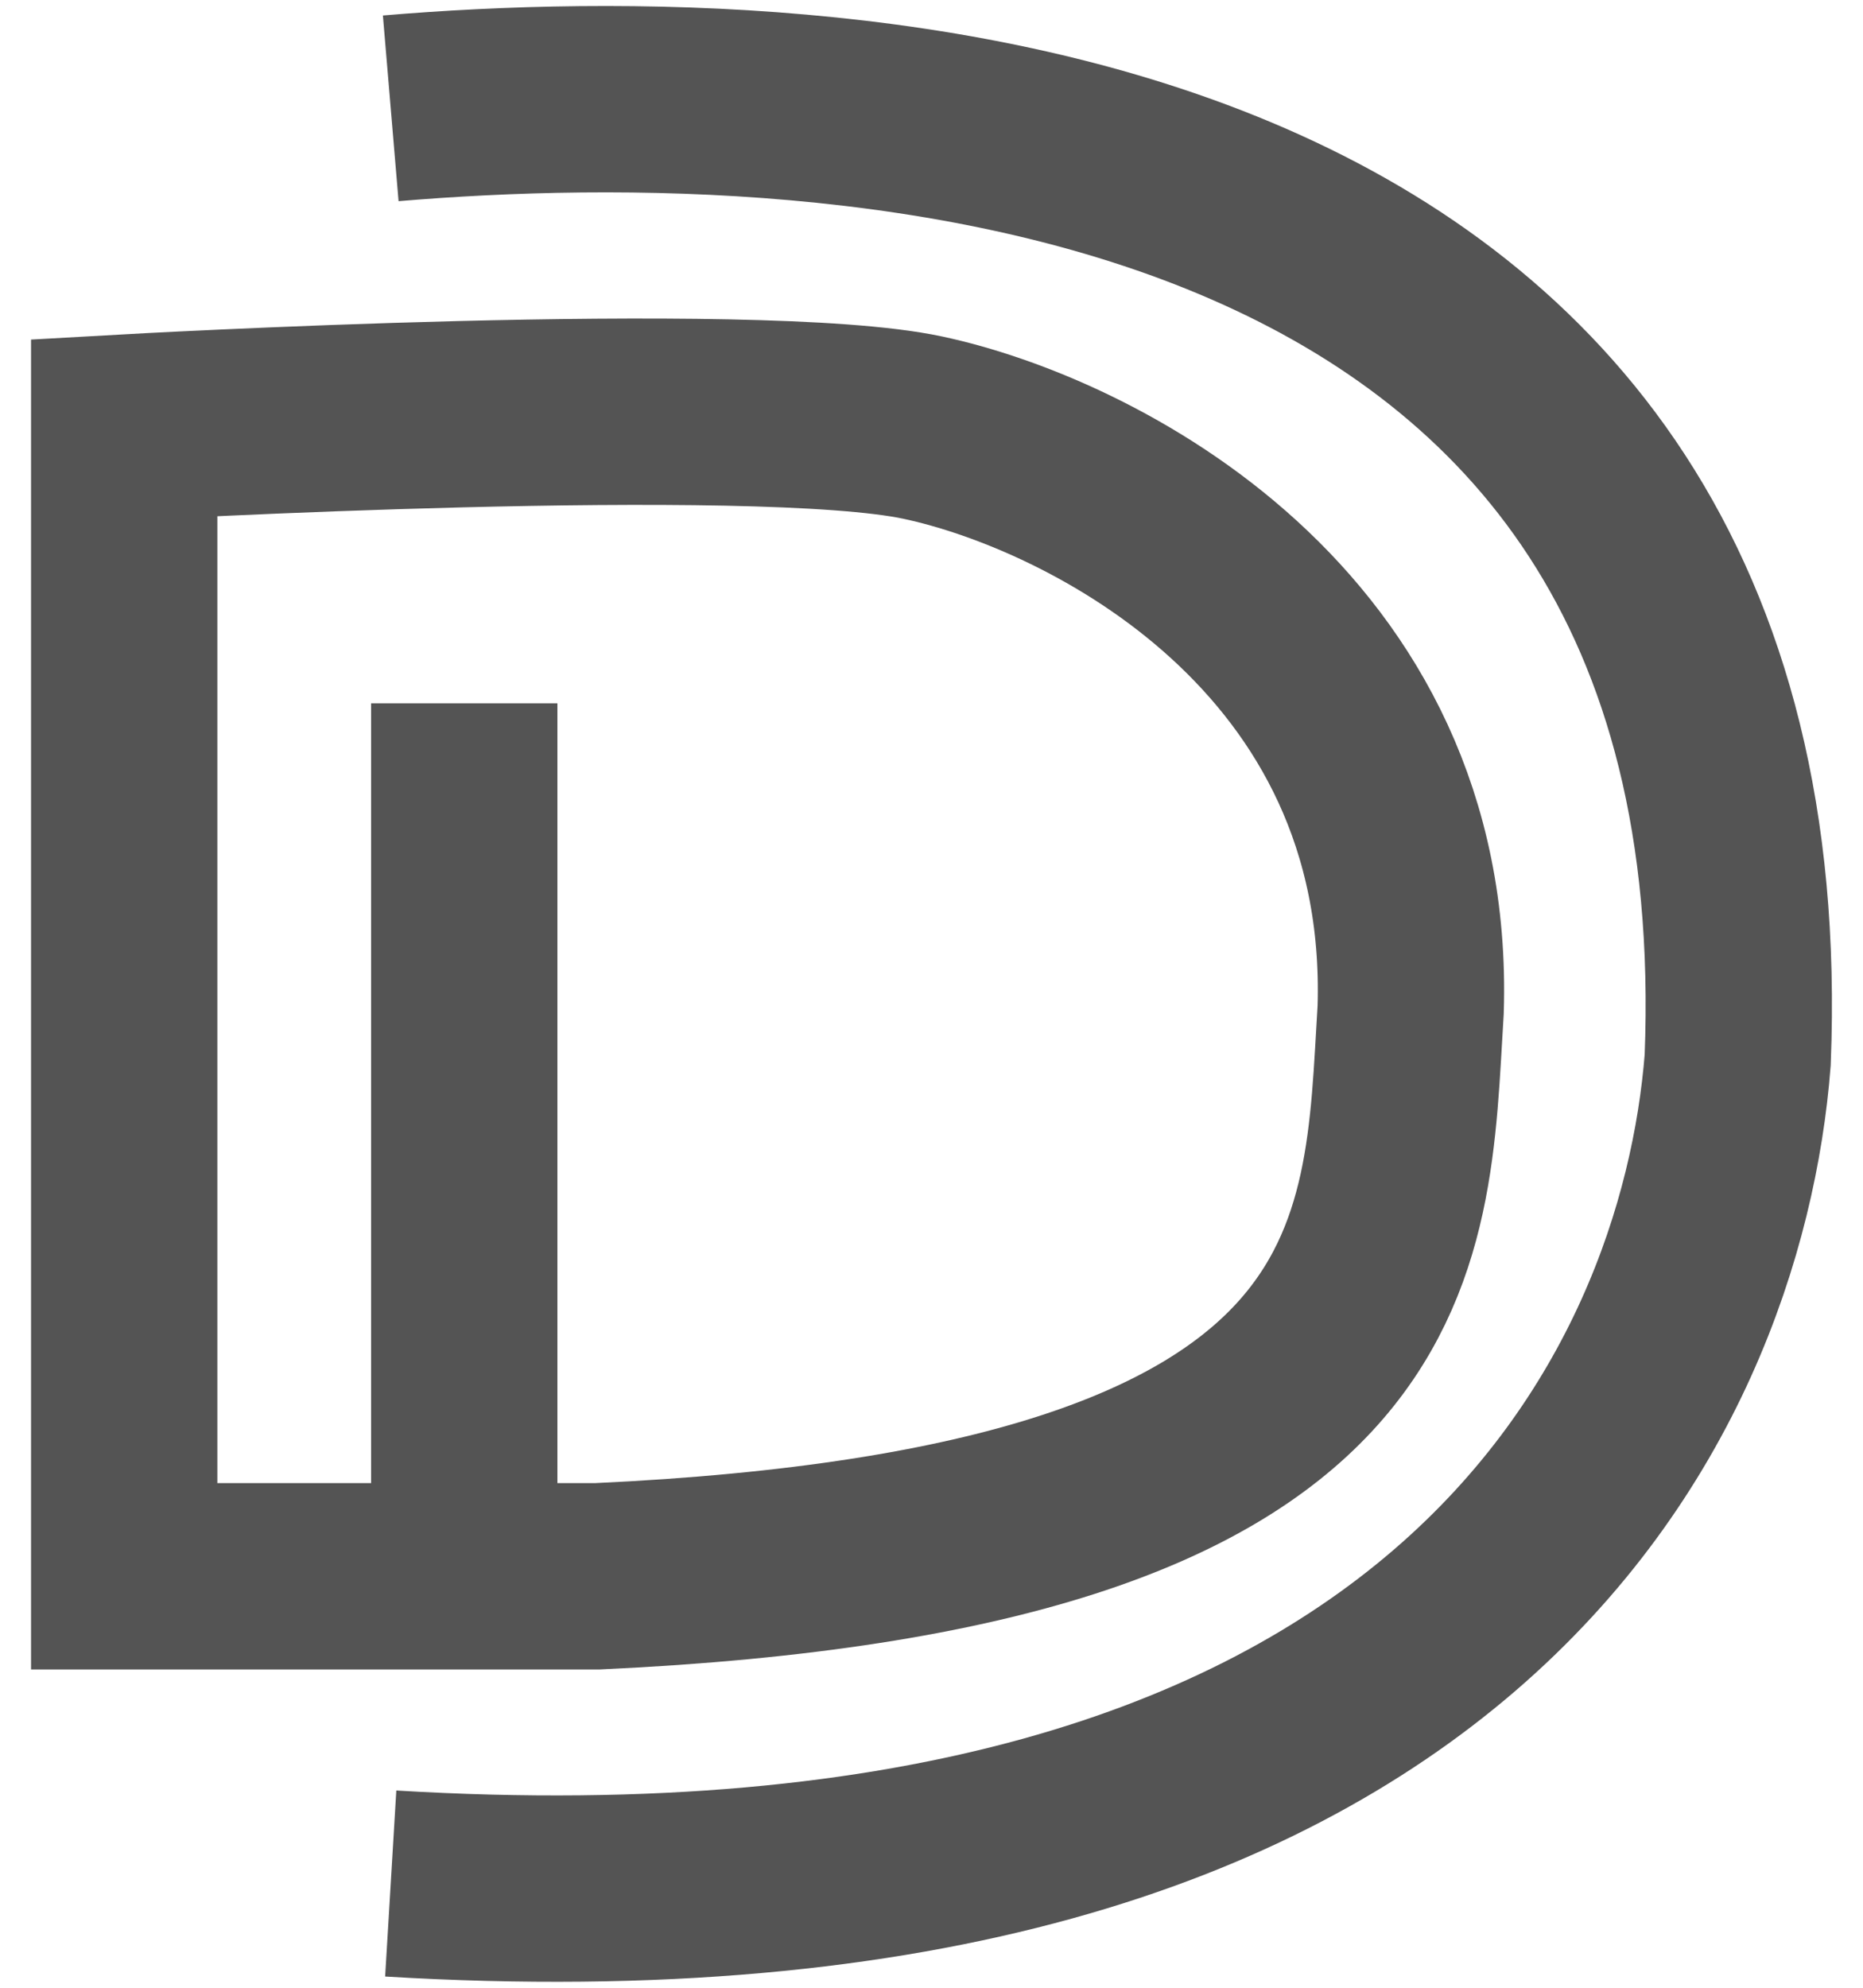 <svg width="15" height="16" viewBox="0 0 15 16" fill="none" xmlns="http://www.w3.org/2000/svg">
<path d="M3.738 12.688H4.81C11.358 12.386 11.239 10.044 11.358 8.126C11.453 5.069 8.778 3.729 7.429 3.442C6.08 3.154 1 3.442 1 3.442V12.688H3.738ZM3.738 12.688V5.661" stroke="#545454" stroke-width="1.5"/>
<path d="M3.146 0.872C6.806 0.563 14.294 0.897 13.991 8.533C13.781 11.212 11.729 15.677 3.146 15.161" stroke="#545454" stroke-width="1.5"/>
</svg>
